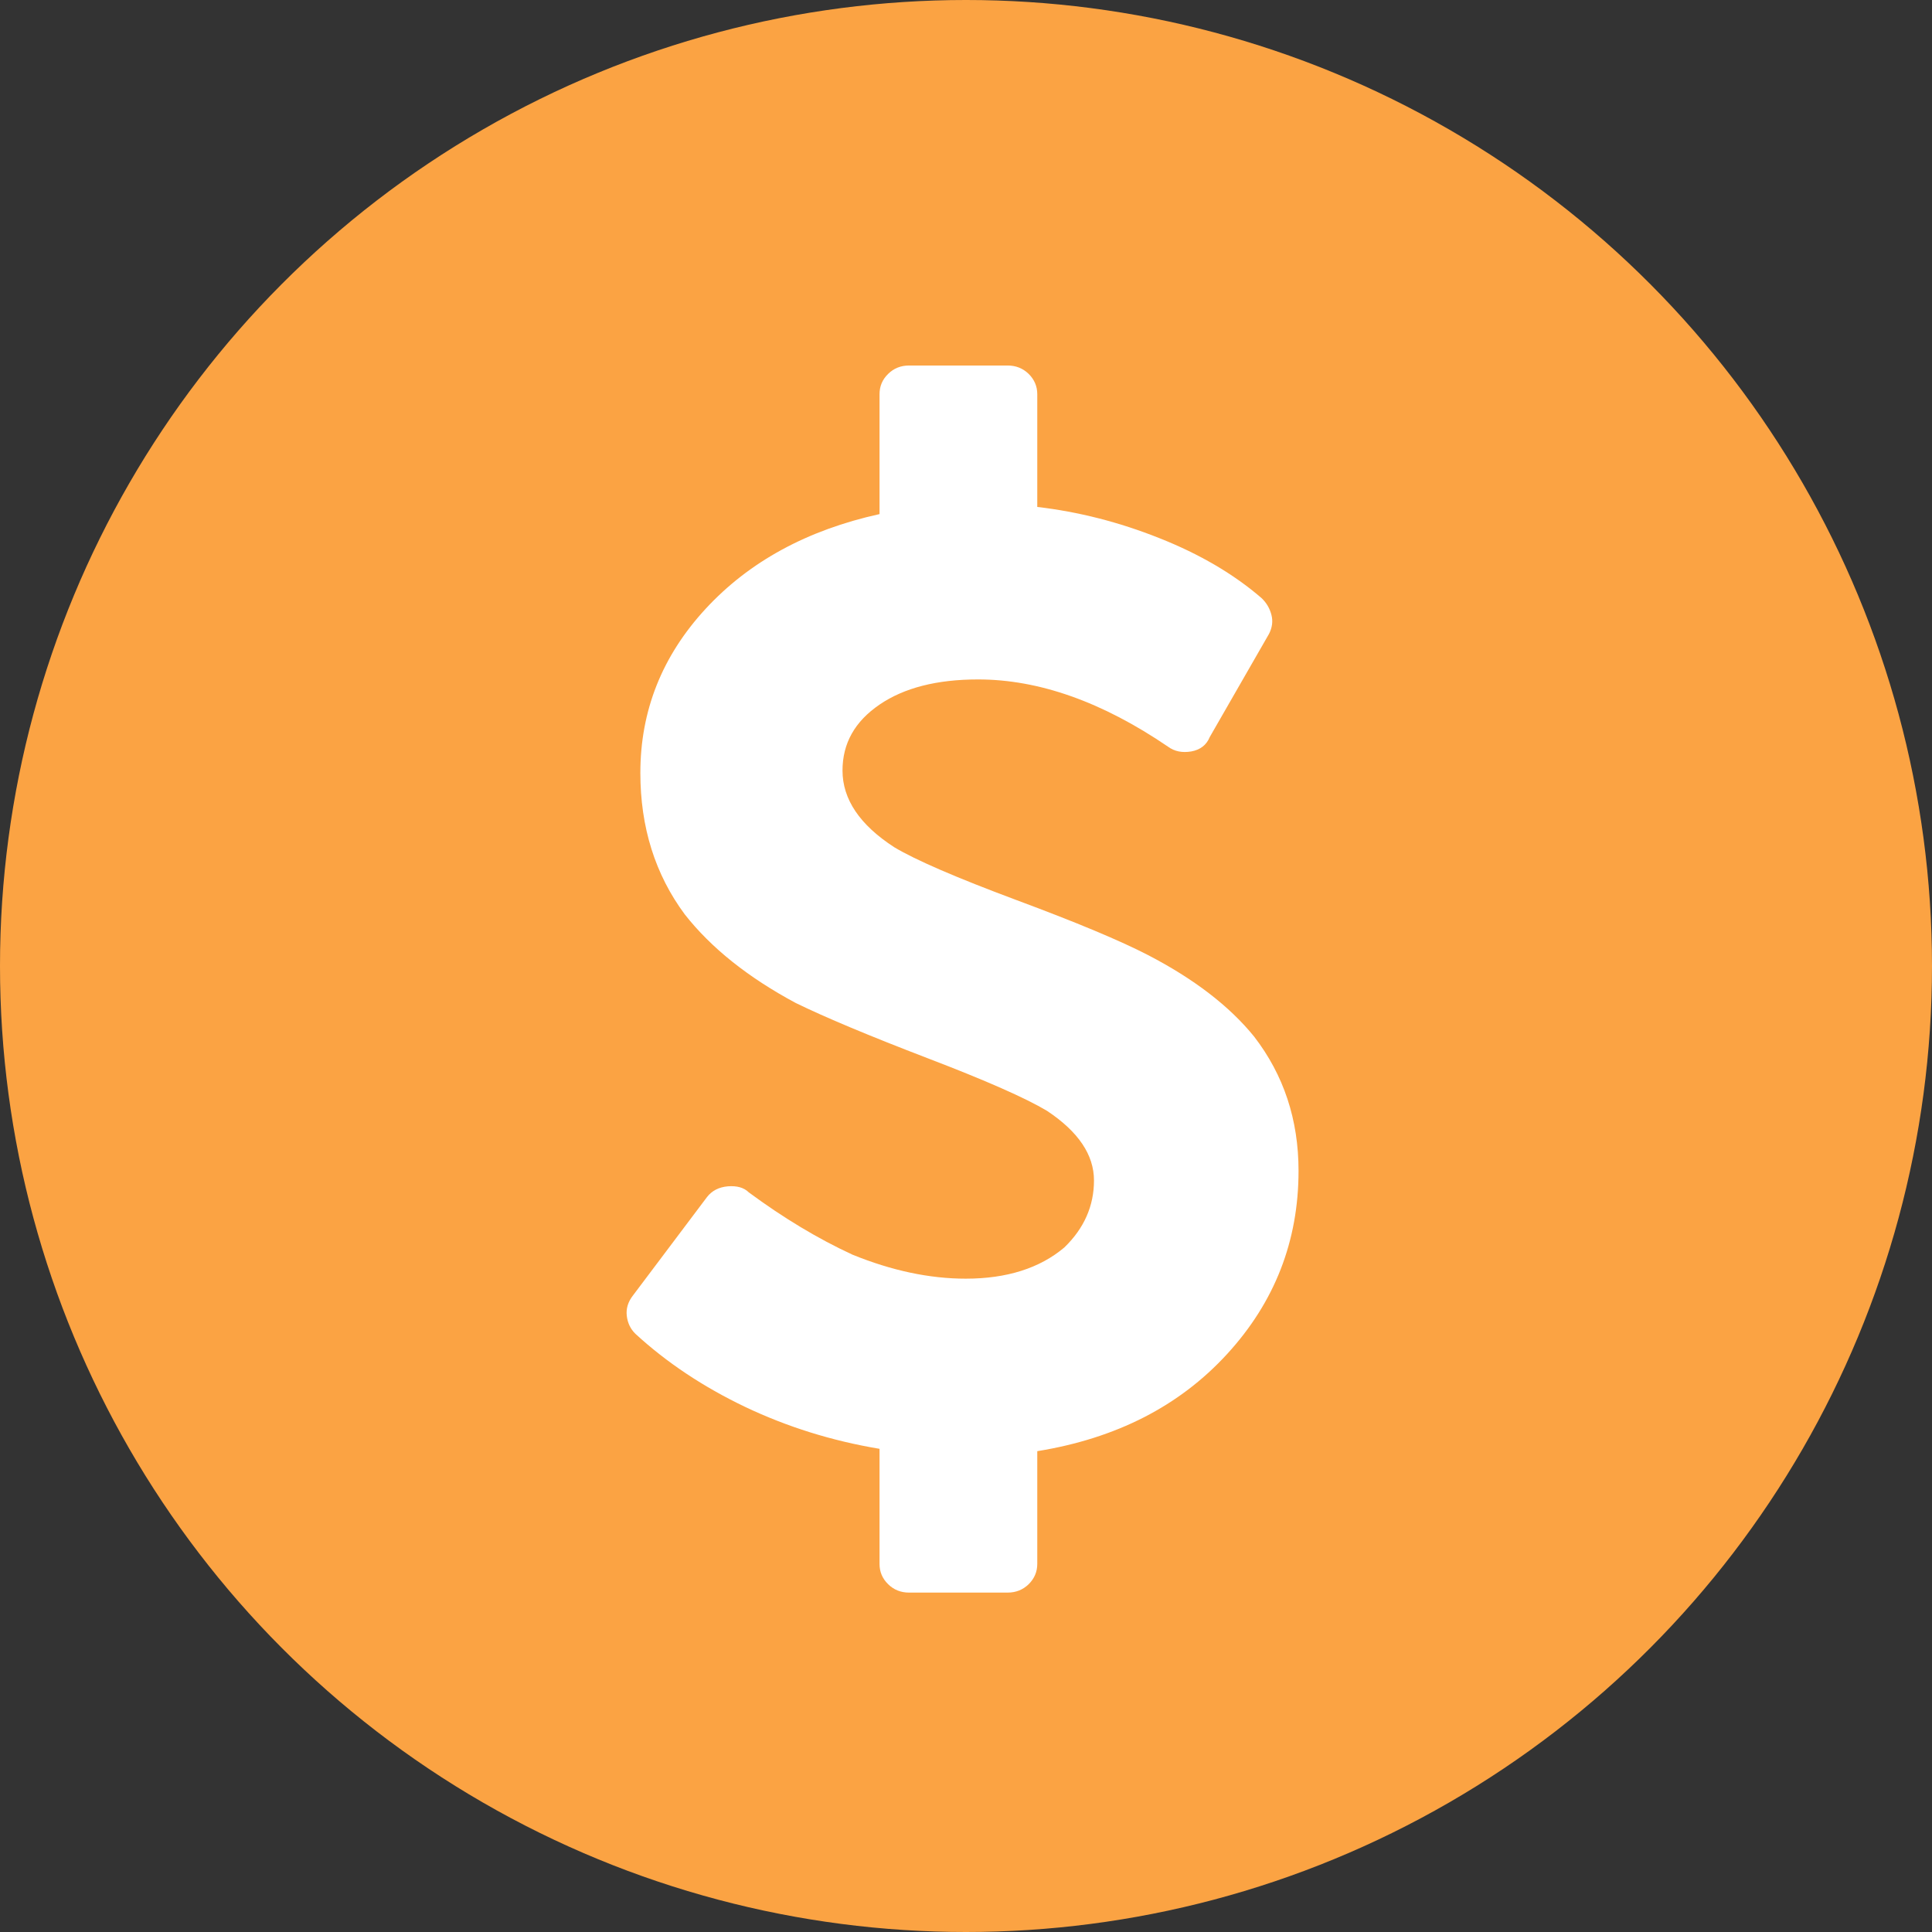 <?xml version="1.0" encoding="UTF-8"?>
<svg width="74px" height="74px" viewBox="0 0 74 74" version="1.1" xmlns="http://www.w3.org/2000/svg" xmlns:xlink="http://www.w3.org/1999/xlink">
    <rect x="0" y="0" width="74" height="74" fill="#333333" stroke="none"/>
    <!-- Generator: sketchtool 48.2 (47327) - http://www.bohemiancoding.com/sketch -->
    <title>4D51E8F8-3F12-4669-9B00-7AA565F77E6F</title>
    <desc>Created with sketchtool.</desc>
    <defs></defs>
    <g id="5-empresario-herramientas-copy-3" stroke="none" stroke-width="1" fill="none" fill-rule="evenodd" transform="translate(-1358, -477)">
        <g id="Group-12" transform="translate(1358, 477)">
            <circle id="Oval-2" fill="#FBA343" cx="37" cy="37" r="37"></circle>
            <path d="M32.27,29.514 C32.27,30.614 32.93,31.594 34.252,32.451 C35.069,32.941 36.628,33.615 38.925,34.472 C41.225,35.326 42.909,36.031 43.977,36.584 C45.741,37.5 47.095,38.542 48.037,39.705 C49.169,41.174 49.737,42.885 49.737,44.844 C49.737,47.538 48.823,49.877 46.998,51.866 C45.173,53.856 42.752,55.094 39.73,55.583 L39.73,59.899 C39.73,60.205 39.618,60.463 39.4,60.679 C39.179,60.894 38.909,61 38.594,61 L34.82,61 C34.505,61 34.235,60.894 34.018,60.679 C33.796,60.463 33.688,60.205 33.688,59.899 L33.688,55.493 C31.859,55.188 30.146,54.651 28.539,53.887 C26.936,53.12 25.534,52.188 24.337,51.087 C24.148,50.903 24.039,50.672 24.007,50.398 C23.975,50.123 24.055,49.861 24.245,49.618 L27.077,45.854 C27.266,45.608 27.532,45.47 27.878,45.439 C28.225,45.412 28.495,45.486 28.68,45.67 C30.005,46.649 31.327,47.444 32.648,48.055 C34.159,48.67 35.605,48.976 36.991,48.976 C38.562,48.976 39.823,48.576 40.766,47.781 C41.523,47.049 41.902,46.191 41.902,45.212 C41.902,44.233 41.302,43.344 40.105,42.549 C39.287,42.059 37.76,41.385 35.529,40.532 C33.293,39.674 31.609,38.969 30.477,38.416 C28.652,37.437 27.234,36.305 26.227,35.021 C25.095,33.493 24.527,31.688 24.527,29.604 C24.527,27.219 25.361,25.123 27.028,23.318 C28.696,21.512 30.916,20.302 33.688,19.691 L33.688,15.101 C33.688,14.795 33.796,14.537 34.018,14.321 C34.235,14.106 34.505,14 34.82,14 L38.594,14 C38.909,14 39.179,14.106 39.4,14.321 C39.618,14.537 39.73,14.795 39.73,15.101 L39.73,19.417 C41.302,19.601 42.861,19.996 44.404,20.611 C45.947,21.222 47.252,21.986 48.319,22.907 C48.509,23.087 48.634,23.302 48.698,23.549 C48.762,23.792 48.73,24.038 48.605,24.281 L46.337,28.229 C46.212,28.535 45.975,28.719 45.628,28.782 C45.282,28.84 44.984,28.782 44.734,28.597 C42.216,26.882 39.791,26.024 37.462,26.024 C35.887,26.024 34.63,26.345 33.688,26.988 C32.741,27.634 32.27,28.472 32.27,29.514" id="Fill-1" fill="#FFFFFF"></path>
        </g>
    </g>
</svg>